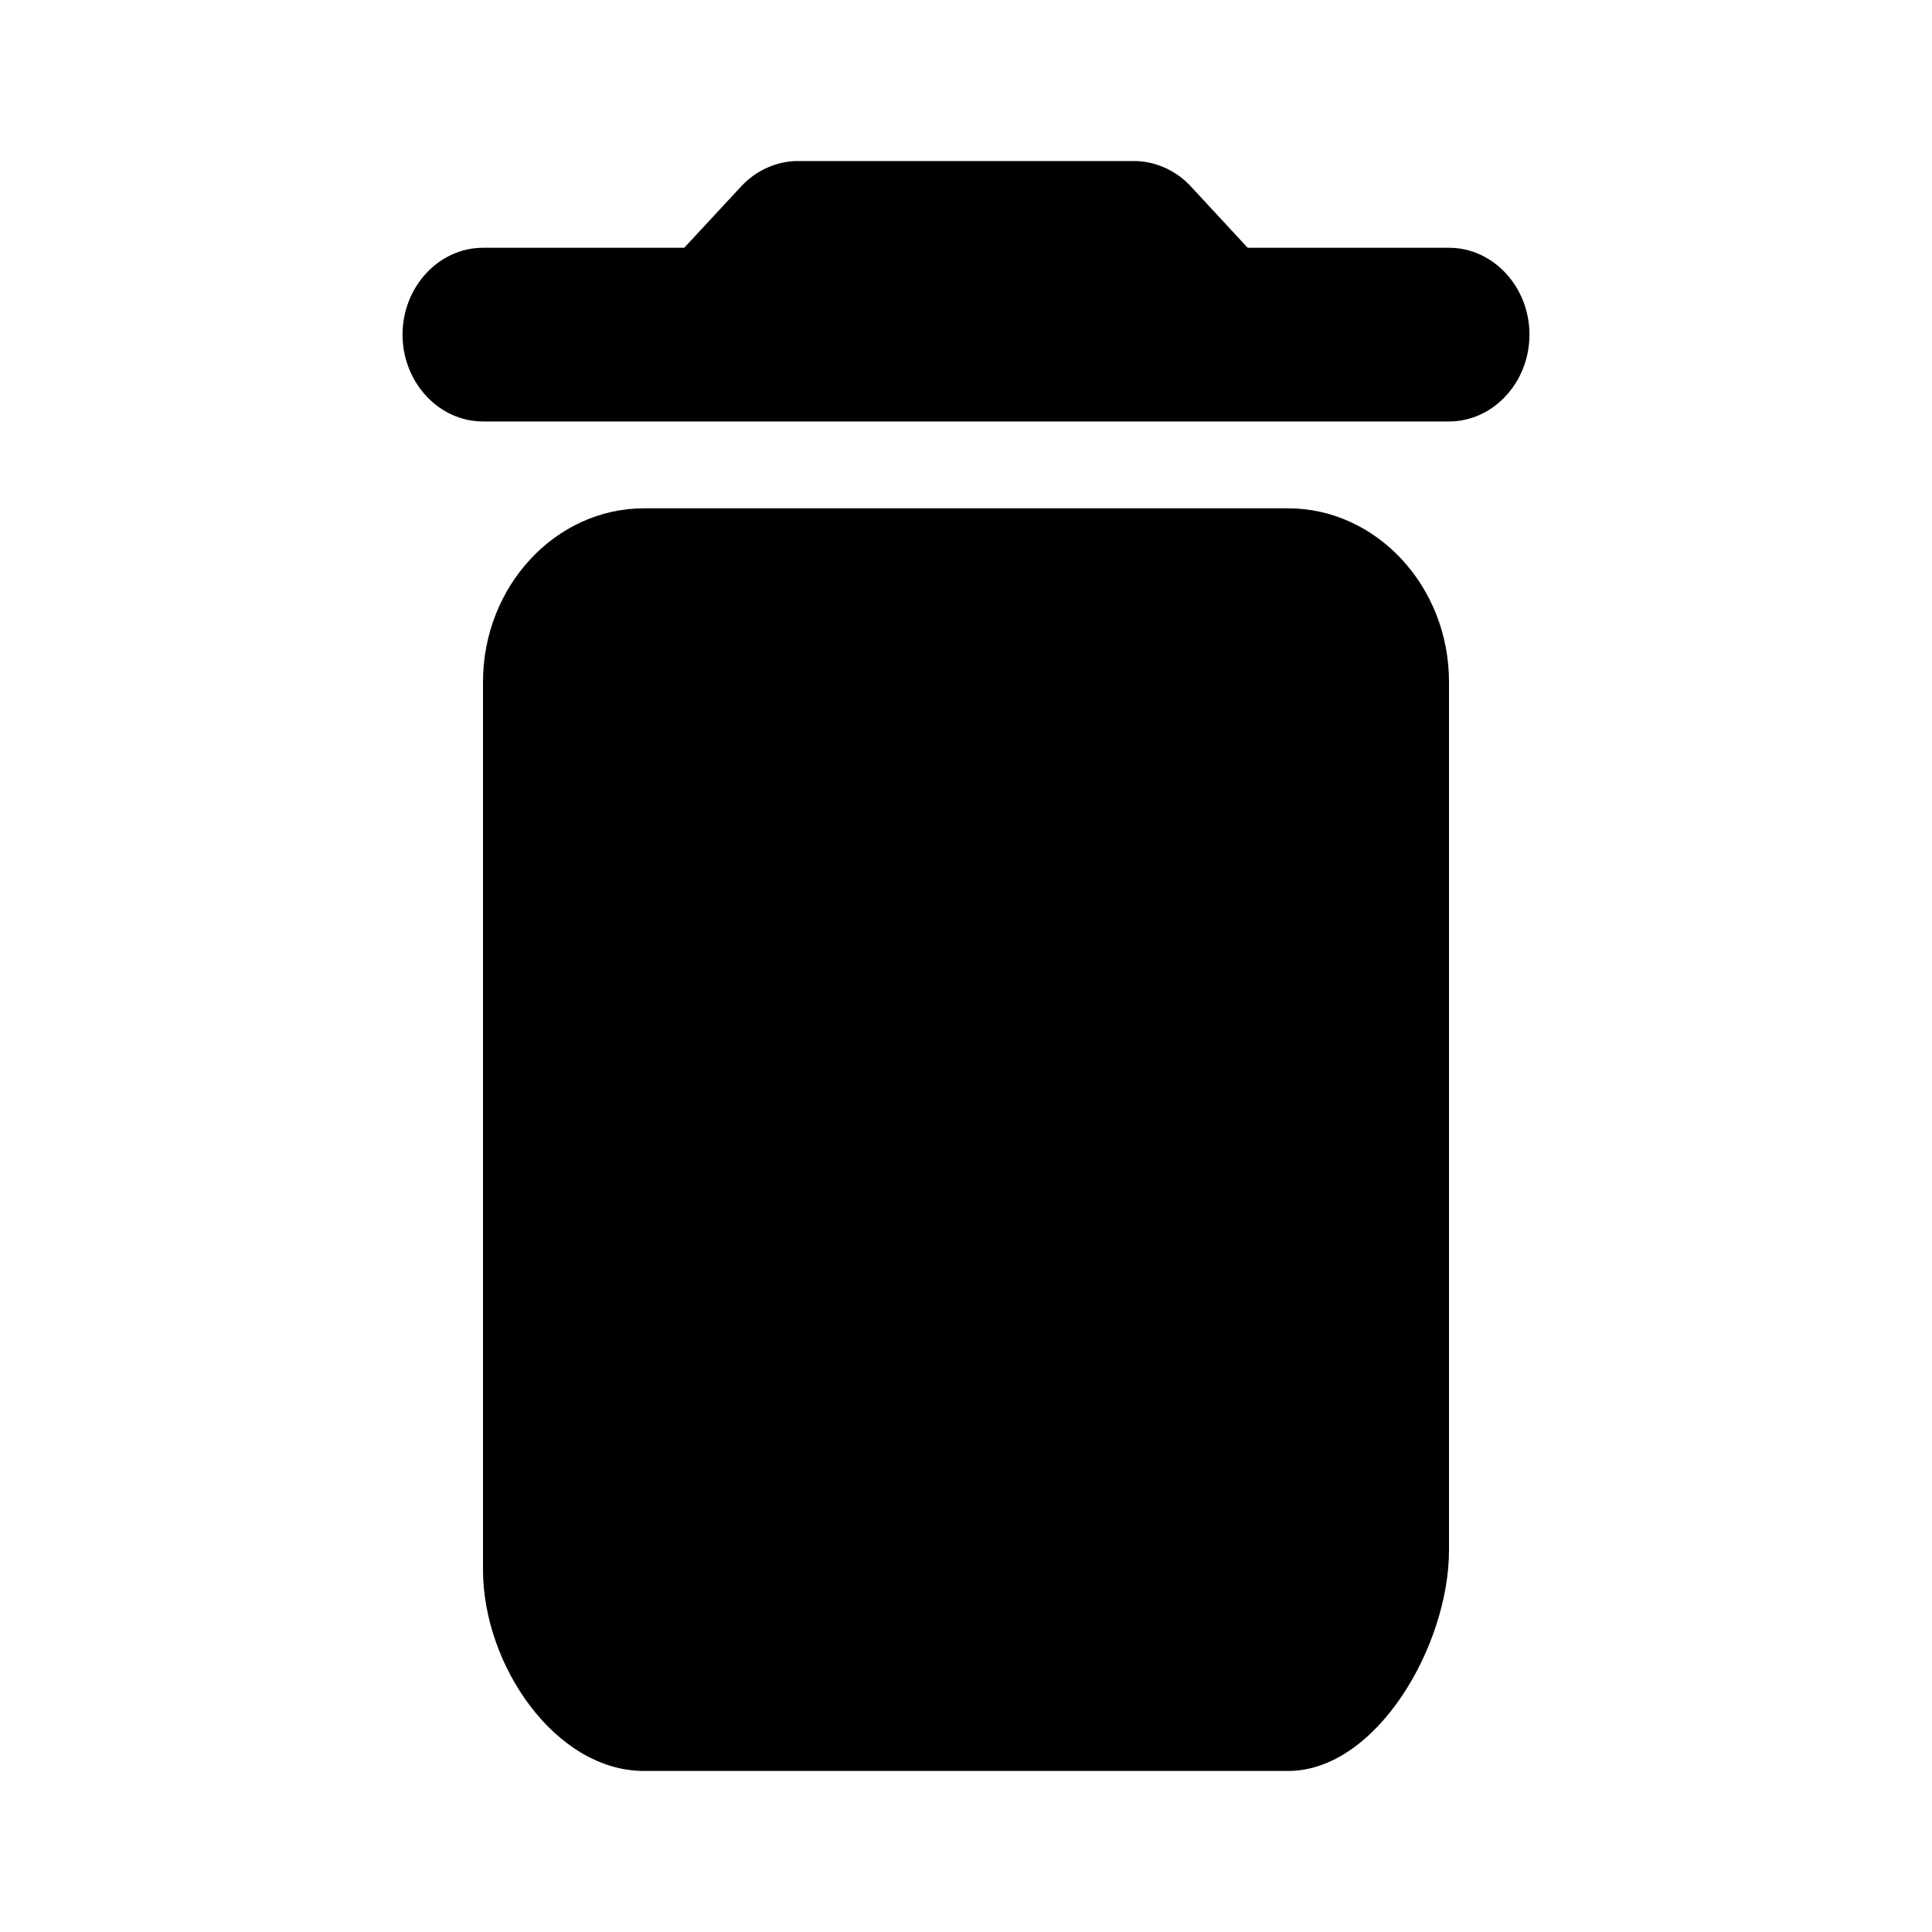 <svg width="20" height="20" viewBox="0 0 20 20" fill="none" xmlns="http://www.w3.org/2000/svg">
<path d="M5 16.25C5 17.238 5.75 18.333 6.667 18.333H13.333C14.25 18.333 15 17.035 15 16.047V7.059C15 6.07 14.25 5.262 13.333 5.262H6.667C5.75 5.262 5 6.07 5 7.059V16.25ZM15 2.565H12.916L12.325 1.927C12.175 1.765 11.958 1.667 11.742 1.667H8.258C8.041 1.667 7.825 1.765 7.675 1.927L7.083 2.565H5C4.542 2.565 4.167 2.97 4.167 3.464C4.167 3.958 4.542 4.363 5 4.363H15C15.458 4.363 15.833 3.958 15.833 3.464C15.833 2.97 15.458 2.565 15 2.565Z" fill="#000000"/>
</svg>
